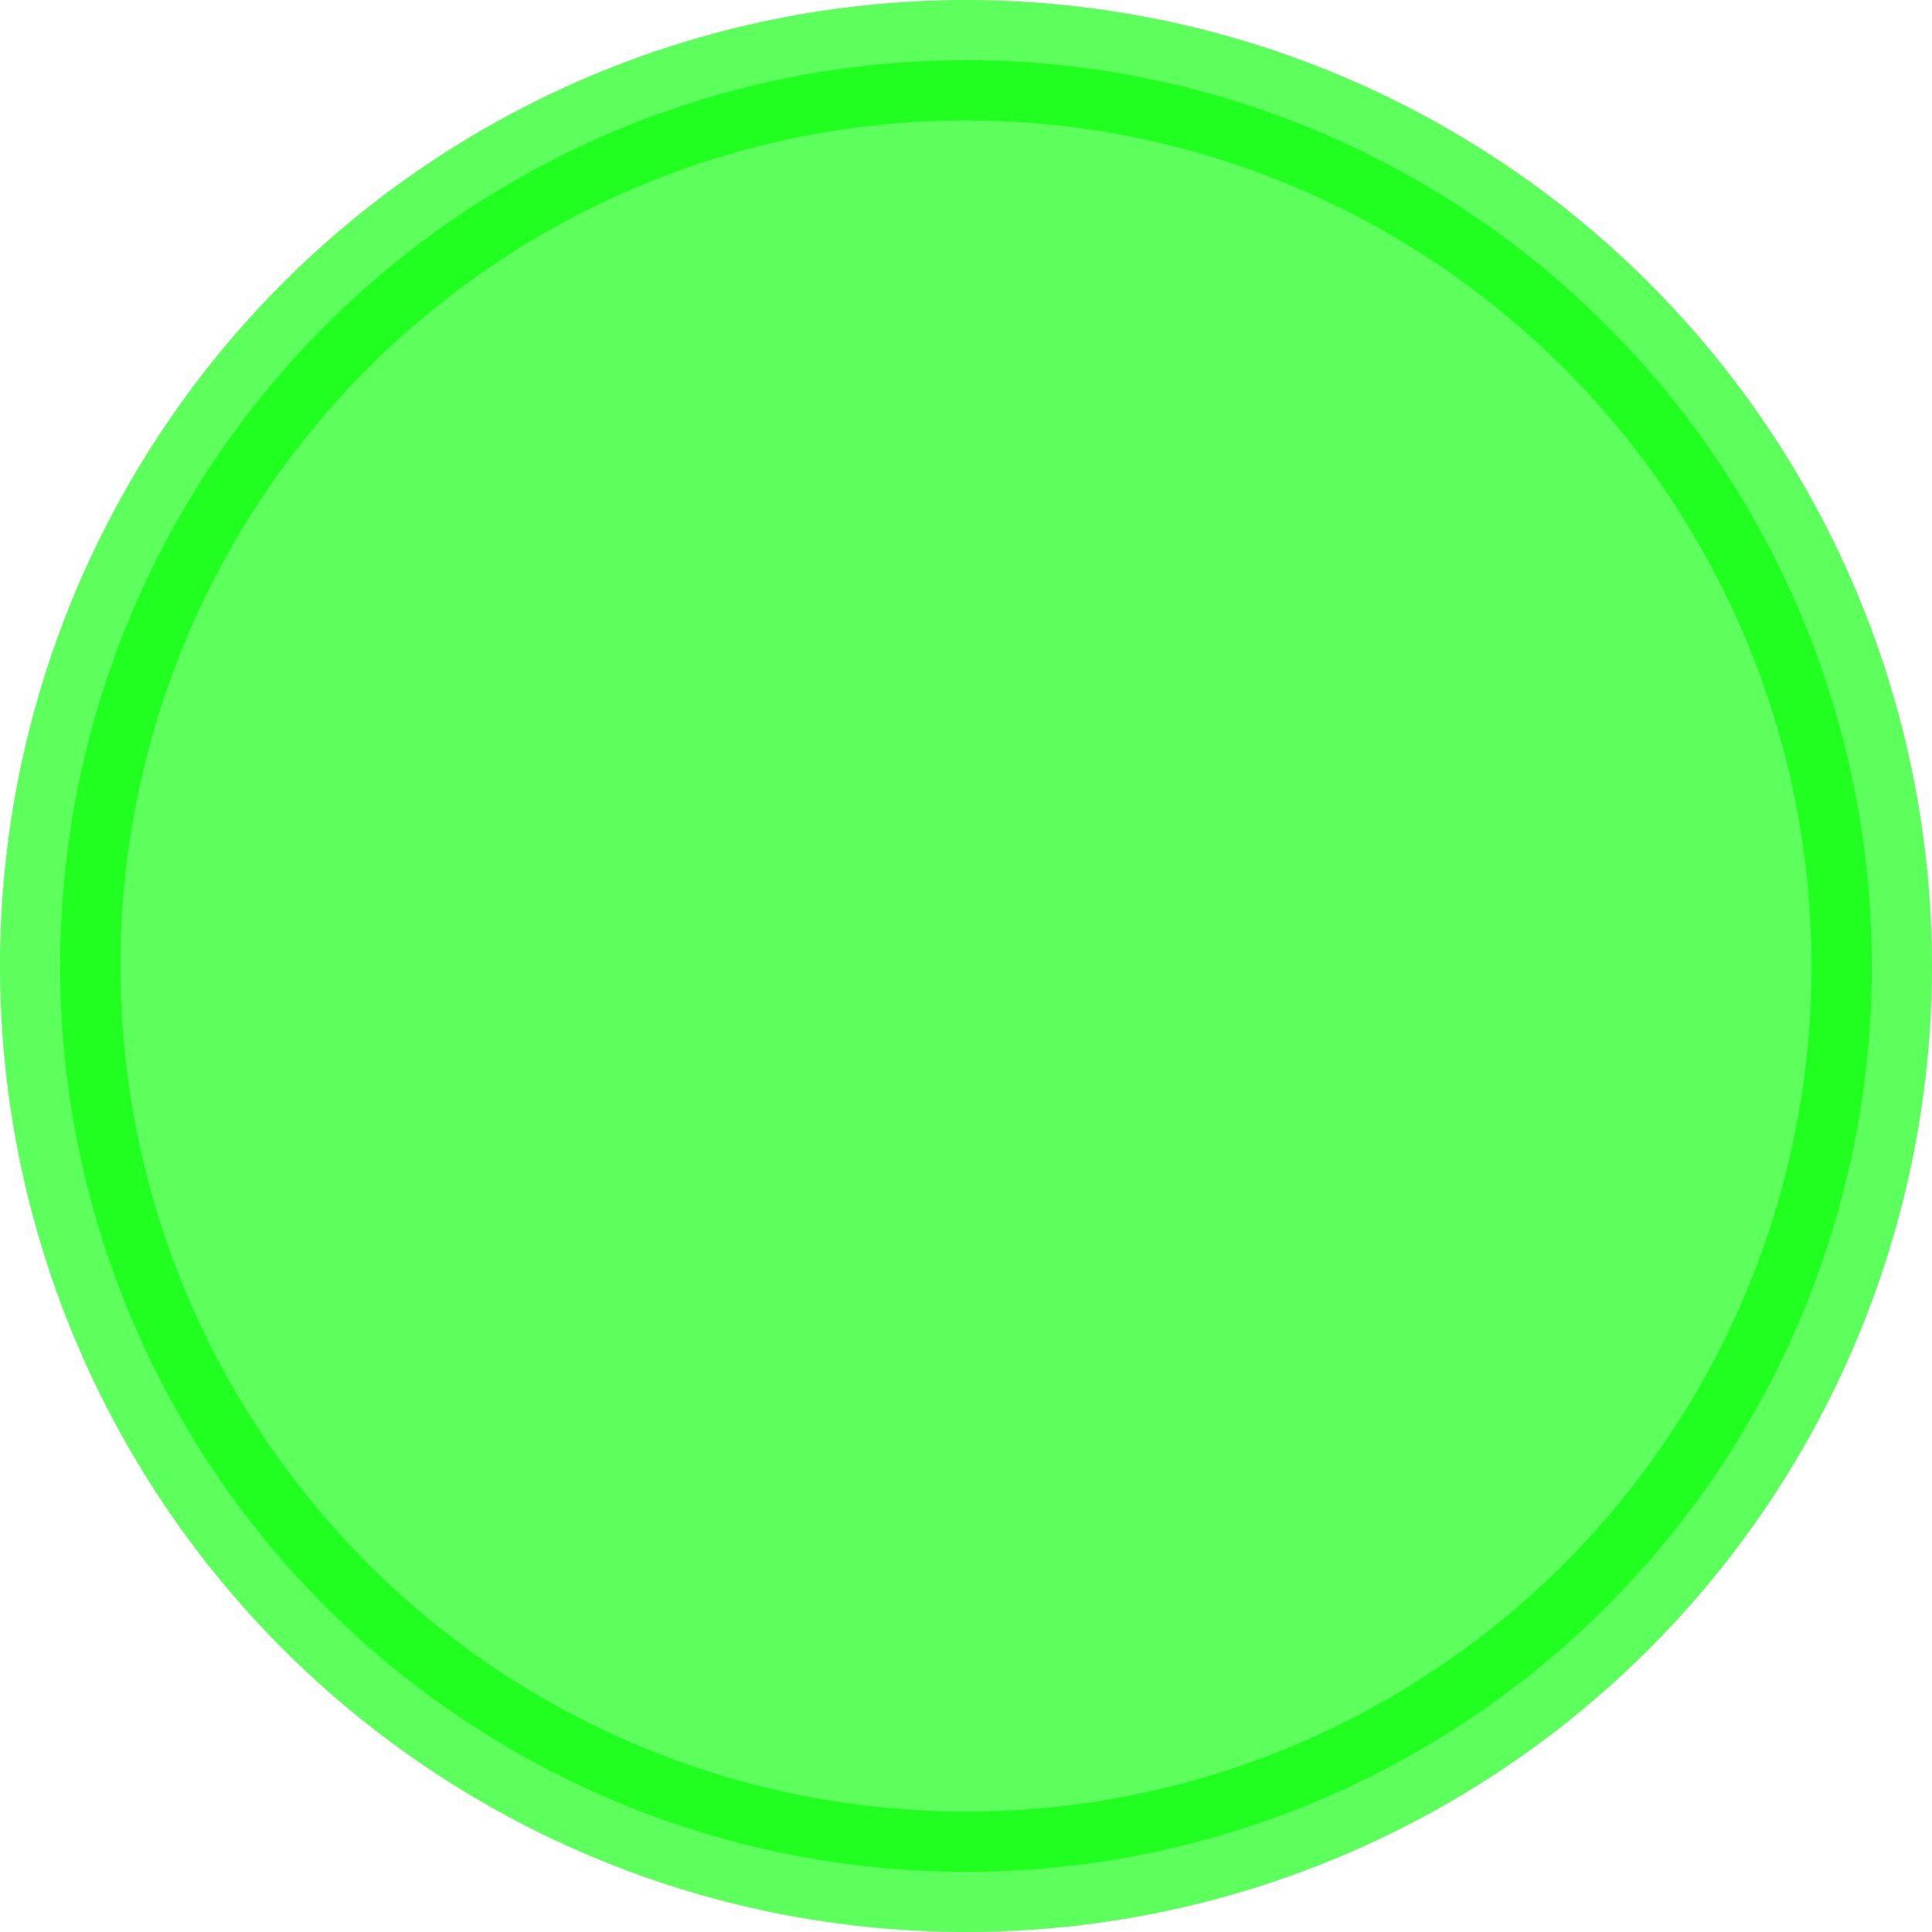 <?xml version="1.0" encoding="UTF-8" standalone="no"?>
<!-- Created with Inkscape (http://www.inkscape.org/) -->

<svg
   width="6.42mm"
   height="6.42mm"
   viewBox="0 0 6.42 6.42"
   version="1.1"
   id="svg2275"
   inkscape:version="1.1 (c68e22c387, 2021-05-23)"
   sodipodi:docname="circle-green-performance.svg"
   xmlns:inkscape="http://www.inkscape.org/namespaces/inkscape"
   xmlns:sodipodi="http://sodipodi.sourceforge.net/DTD/sodipodi-0.dtd"
   xmlns="http://www.w3.org/2000/svg"
   xmlns:svg="http://www.w3.org/2000/svg">
  <sodipodi:namedview
     id="namedview2277"
     pagecolor="#ffffff"
     bordercolor="#666666"
     borderopacity="1.0"
     inkscape:pageshadow="2"
     inkscape:pageopacity="0.0"
     inkscape:pagecheckerboard="0"
     inkscape:document-units="mm"
     showgrid="false"
     showborder="true"
     fit-margin-top="0"
     fit-margin-left="0"
     fit-margin-right="0"
     fit-margin-bottom="0"
     inkscape:zoom="0.79107744"
     inkscape:cx="220.58523"
     inkscape:cy="350.7874"
     inkscape:window-width="1920"
     inkscape:window-height="1051"
     inkscape:window-x="-9"
     inkscape:window-y="-9"
     inkscape:window-maximized="1"
     inkscape:current-layer="layer1" />
  <defs
     id="defs2272" />
  <g
     inkscape:label="Layer 1"
     inkscape:groupmode="layer"
     id="layer1"
     transform="translate(-42.945,-55.32)">
    <circle
       style="opacity:0.639;fill:#00ff00;stroke:#00ff00;stroke-width:0.4"
       id="path2358"
       cx="46.155"
       cy="58.53"
       r="3.01" />
  </g>
</svg>
